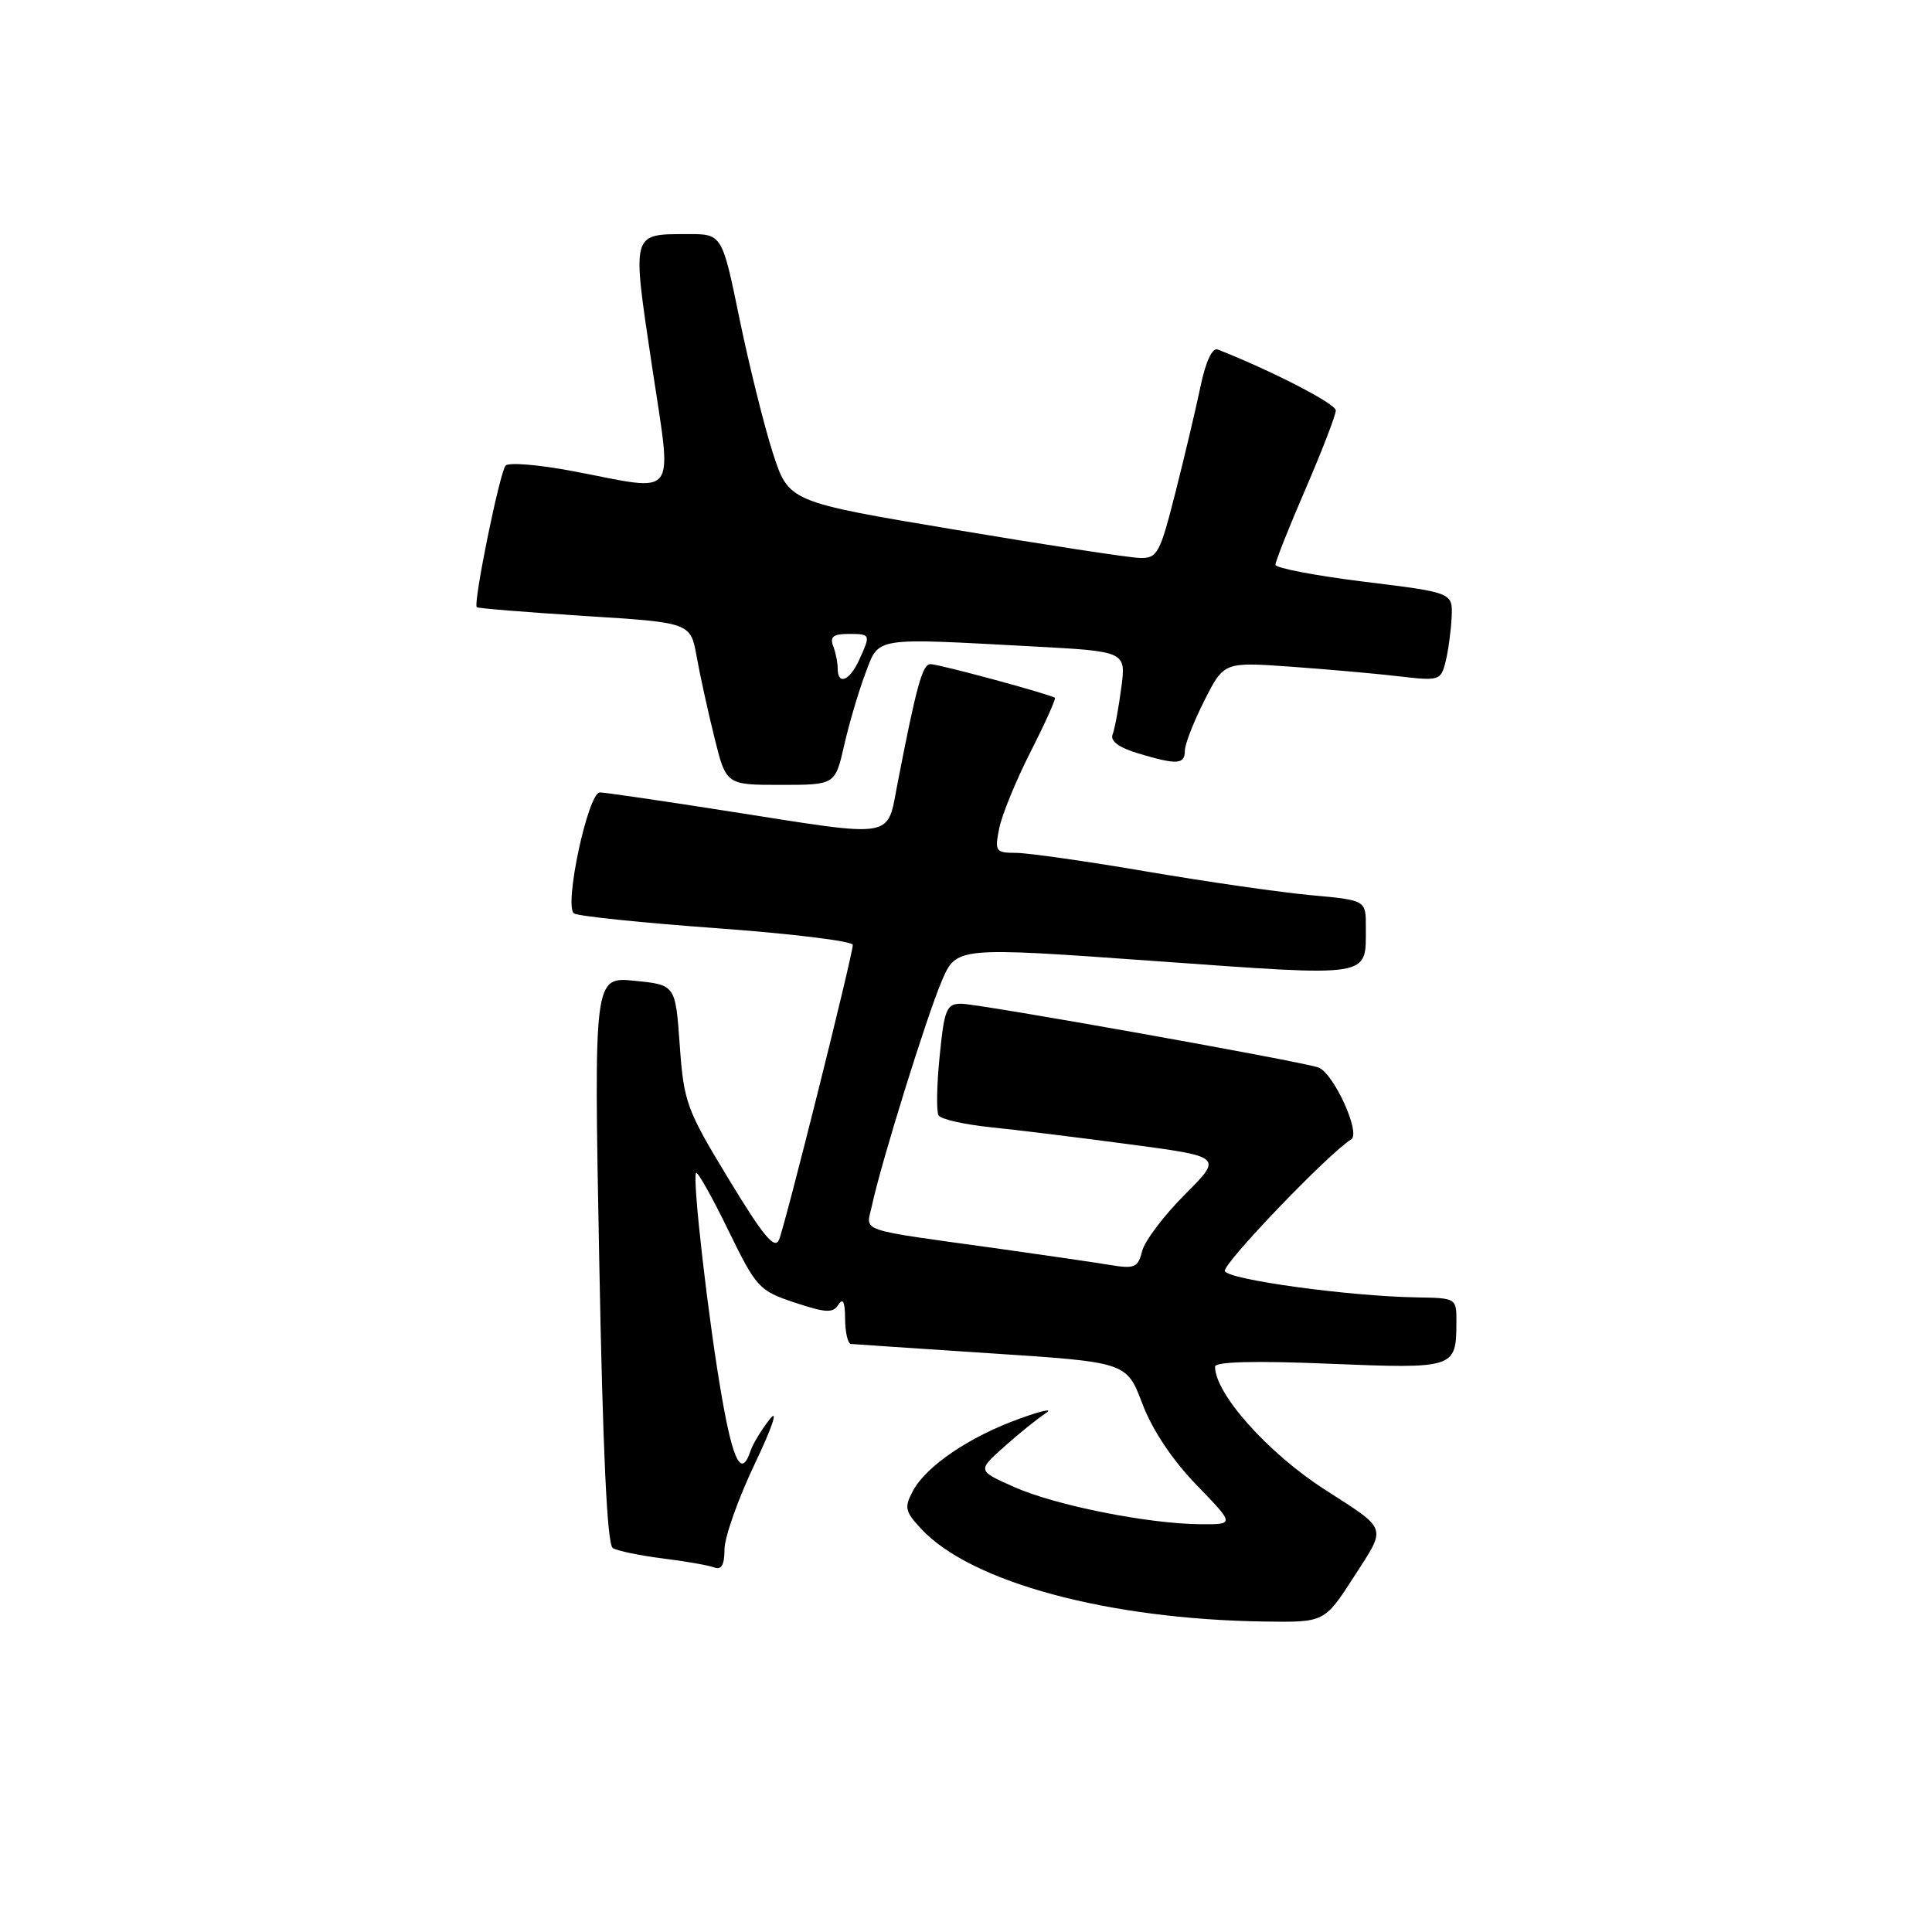 <?xml version="1.0" encoding="UTF-8" standalone="no"?>
<!DOCTYPE svg PUBLIC "-//W3C//DTD SVG 1.1//EN" "http://www.w3.org/Graphics/SVG/1.1/DTD/svg11.dtd" >
<svg xmlns="http://www.w3.org/2000/svg" xmlns:xlink="http://www.w3.org/1999/xlink" version="1.1" viewBox="0 0 256 256">
 <g >
 <path fill="currentColor"
d=" M 179.39 208.95 C 183.77 202.15 183.99 202.82 175.50 197.35 C 167.99 192.51 161.00 184.67 161.00 181.09 C 161.00 180.43 166.19 180.29 176.09 180.70 C 192.76 181.38 192.96 181.32 192.98 175.25 C 193.00 172.00 192.99 172.00 187.75 171.91 C 178.79 171.77 162.67 169.56 162.30 168.42 C 161.99 167.47 176.05 152.82 179.04 150.97 C 180.35 150.17 176.73 142.21 174.70 141.45 C 172.64 140.67 129.68 133.00 127.38 133.00 C 125.42 133.00 125.13 133.69 124.51 139.94 C 124.12 143.76 124.06 147.29 124.37 147.80 C 124.68 148.30 127.76 149.00 131.22 149.36 C 134.67 149.71 143.02 150.74 149.76 151.64 C 162.01 153.27 162.01 153.27 156.98 158.30 C 154.22 161.07 151.68 164.43 151.34 165.77 C 150.79 167.96 150.34 168.15 147.11 167.62 C 145.13 167.29 138.55 166.33 132.50 165.48 C 113.12 162.78 114.77 163.34 115.55 159.69 C 116.75 154.07 122.79 134.66 124.79 129.98 C 126.73 125.46 126.73 125.46 152.99 127.34 C 182.08 129.42 180.96 129.60 180.98 122.89 C 181.00 119.28 181.00 119.28 173.75 118.62 C 169.76 118.26 159.97 116.85 152.00 115.49 C 144.03 114.13 136.21 113.01 134.62 113.01 C 131.92 113.00 131.79 112.81 132.40 109.77 C 132.75 107.99 134.62 103.43 136.55 99.63 C 138.48 95.83 139.93 92.61 139.78 92.47 C 139.30 92.03 124.42 88.00 123.29 88.00 C 122.23 88.00 121.44 90.86 118.94 103.75 C 117.48 111.26 118.97 111.01 96.57 107.50 C 87.80 106.12 80.12 105.00 79.49 105.00 C 77.91 105.00 74.67 120.18 76.07 121.04 C 76.65 121.40 85.20 122.29 95.07 123.00 C 104.93 123.72 113.00 124.71 113.00 125.20 C 113.00 126.53 104.07 162.23 103.23 164.26 C 102.66 165.63 101.18 163.86 96.57 156.26 C 90.96 147.02 90.61 146.07 90.07 138.50 C 89.50 130.50 89.50 130.50 84.10 129.96 C 78.69 129.42 78.69 129.42 79.40 166.93 C 79.88 192.51 80.45 204.66 81.20 205.13 C 81.81 205.50 84.78 206.12 87.81 206.50 C 90.84 206.87 93.92 207.42 94.66 207.70 C 95.59 208.06 96.00 207.33 96.00 205.30 C 96.00 203.70 97.81 198.59 100.02 193.95 C 102.29 189.20 103.17 186.59 102.04 188.00 C 100.94 189.38 99.77 191.29 99.45 192.25 C 98.26 195.81 97.17 193.78 95.67 185.25 C 93.88 175.09 91.69 155.98 92.24 155.42 C 92.45 155.22 94.37 158.63 96.50 163.01 C 100.23 170.65 100.58 171.03 105.31 172.60 C 109.44 173.97 110.37 174.02 111.10 172.87 C 111.70 171.93 111.97 172.52 111.98 174.75 C 111.99 176.54 112.34 178.04 112.75 178.08 C 113.16 178.12 121.55 178.69 131.39 179.33 C 149.28 180.50 149.28 180.50 151.37 186.00 C 152.68 189.47 155.33 193.44 158.53 196.75 C 163.61 202.00 163.61 202.00 159.06 201.97 C 152.10 201.91 139.84 199.47 134.39 197.04 C 129.50 194.87 129.50 194.87 133.07 191.69 C 135.03 189.93 137.51 187.94 138.57 187.26 C 139.63 186.58 138.08 186.90 135.12 187.97 C 128.50 190.35 122.74 194.25 120.98 197.53 C 119.79 199.75 119.91 200.27 122.08 202.60 C 128.67 209.66 146.80 214.56 167.50 214.86 C 175.50 214.98 175.50 214.98 179.39 208.95 Z  M 111.86 98.75 C 112.51 95.86 113.78 91.59 114.66 89.25 C 116.52 84.34 115.50 84.51 136.95 85.66 C 149.22 86.32 149.22 86.32 148.57 91.17 C 148.22 93.84 147.70 96.62 147.42 97.34 C 147.09 98.20 148.29 99.07 150.82 99.83 C 155.96 101.37 157.00 101.31 157.00 99.47 C 157.00 98.62 158.17 95.63 159.59 92.82 C 162.18 87.71 162.18 87.71 171.04 88.34 C 175.92 88.69 182.38 89.26 185.40 89.62 C 190.71 90.24 190.92 90.17 191.55 87.67 C 191.90 86.25 192.26 83.61 192.35 81.80 C 192.50 78.52 192.50 78.52 180.75 77.08 C 174.29 76.28 169.00 75.27 169.00 74.83 C 169.00 74.39 170.80 69.86 173.00 64.77 C 175.20 59.67 177.00 55.00 177.00 54.38 C 177.00 53.50 168.51 49.12 161.35 46.31 C 160.64 46.03 159.77 47.90 159.08 51.18 C 158.47 54.11 156.97 60.44 155.75 65.25 C 153.69 73.39 153.35 74.00 151.02 73.93 C 149.63 73.90 138.60 72.21 126.50 70.18 C 104.50 66.50 104.50 66.50 102.40 60.00 C 101.25 56.42 99.27 48.44 97.99 42.25 C 95.68 31.00 95.68 31.00 91.09 31.02 C 83.63 31.04 83.73 30.67 86.36 48.30 C 89.08 66.53 90.11 65.12 75.97 62.44 C 71.44 61.58 67.40 61.24 67.00 61.69 C 66.21 62.57 62.66 80.02 63.18 80.46 C 63.36 80.61 69.80 81.13 77.50 81.62 C 91.50 82.50 91.50 82.50 92.31 87.00 C 92.75 89.47 93.82 94.31 94.67 97.75 C 96.22 104.00 96.22 104.00 103.44 104.00 C 110.66 104.00 110.66 104.00 111.86 98.75 Z  M 111.00 88.58 C 111.00 87.80 110.73 86.45 110.39 85.58 C 109.94 84.39 110.43 84.00 112.39 84.00 C 115.38 84.00 115.40 84.04 113.84 87.45 C 112.58 90.22 111.00 90.85 111.00 88.58 Z "/>
</g>
</svg>